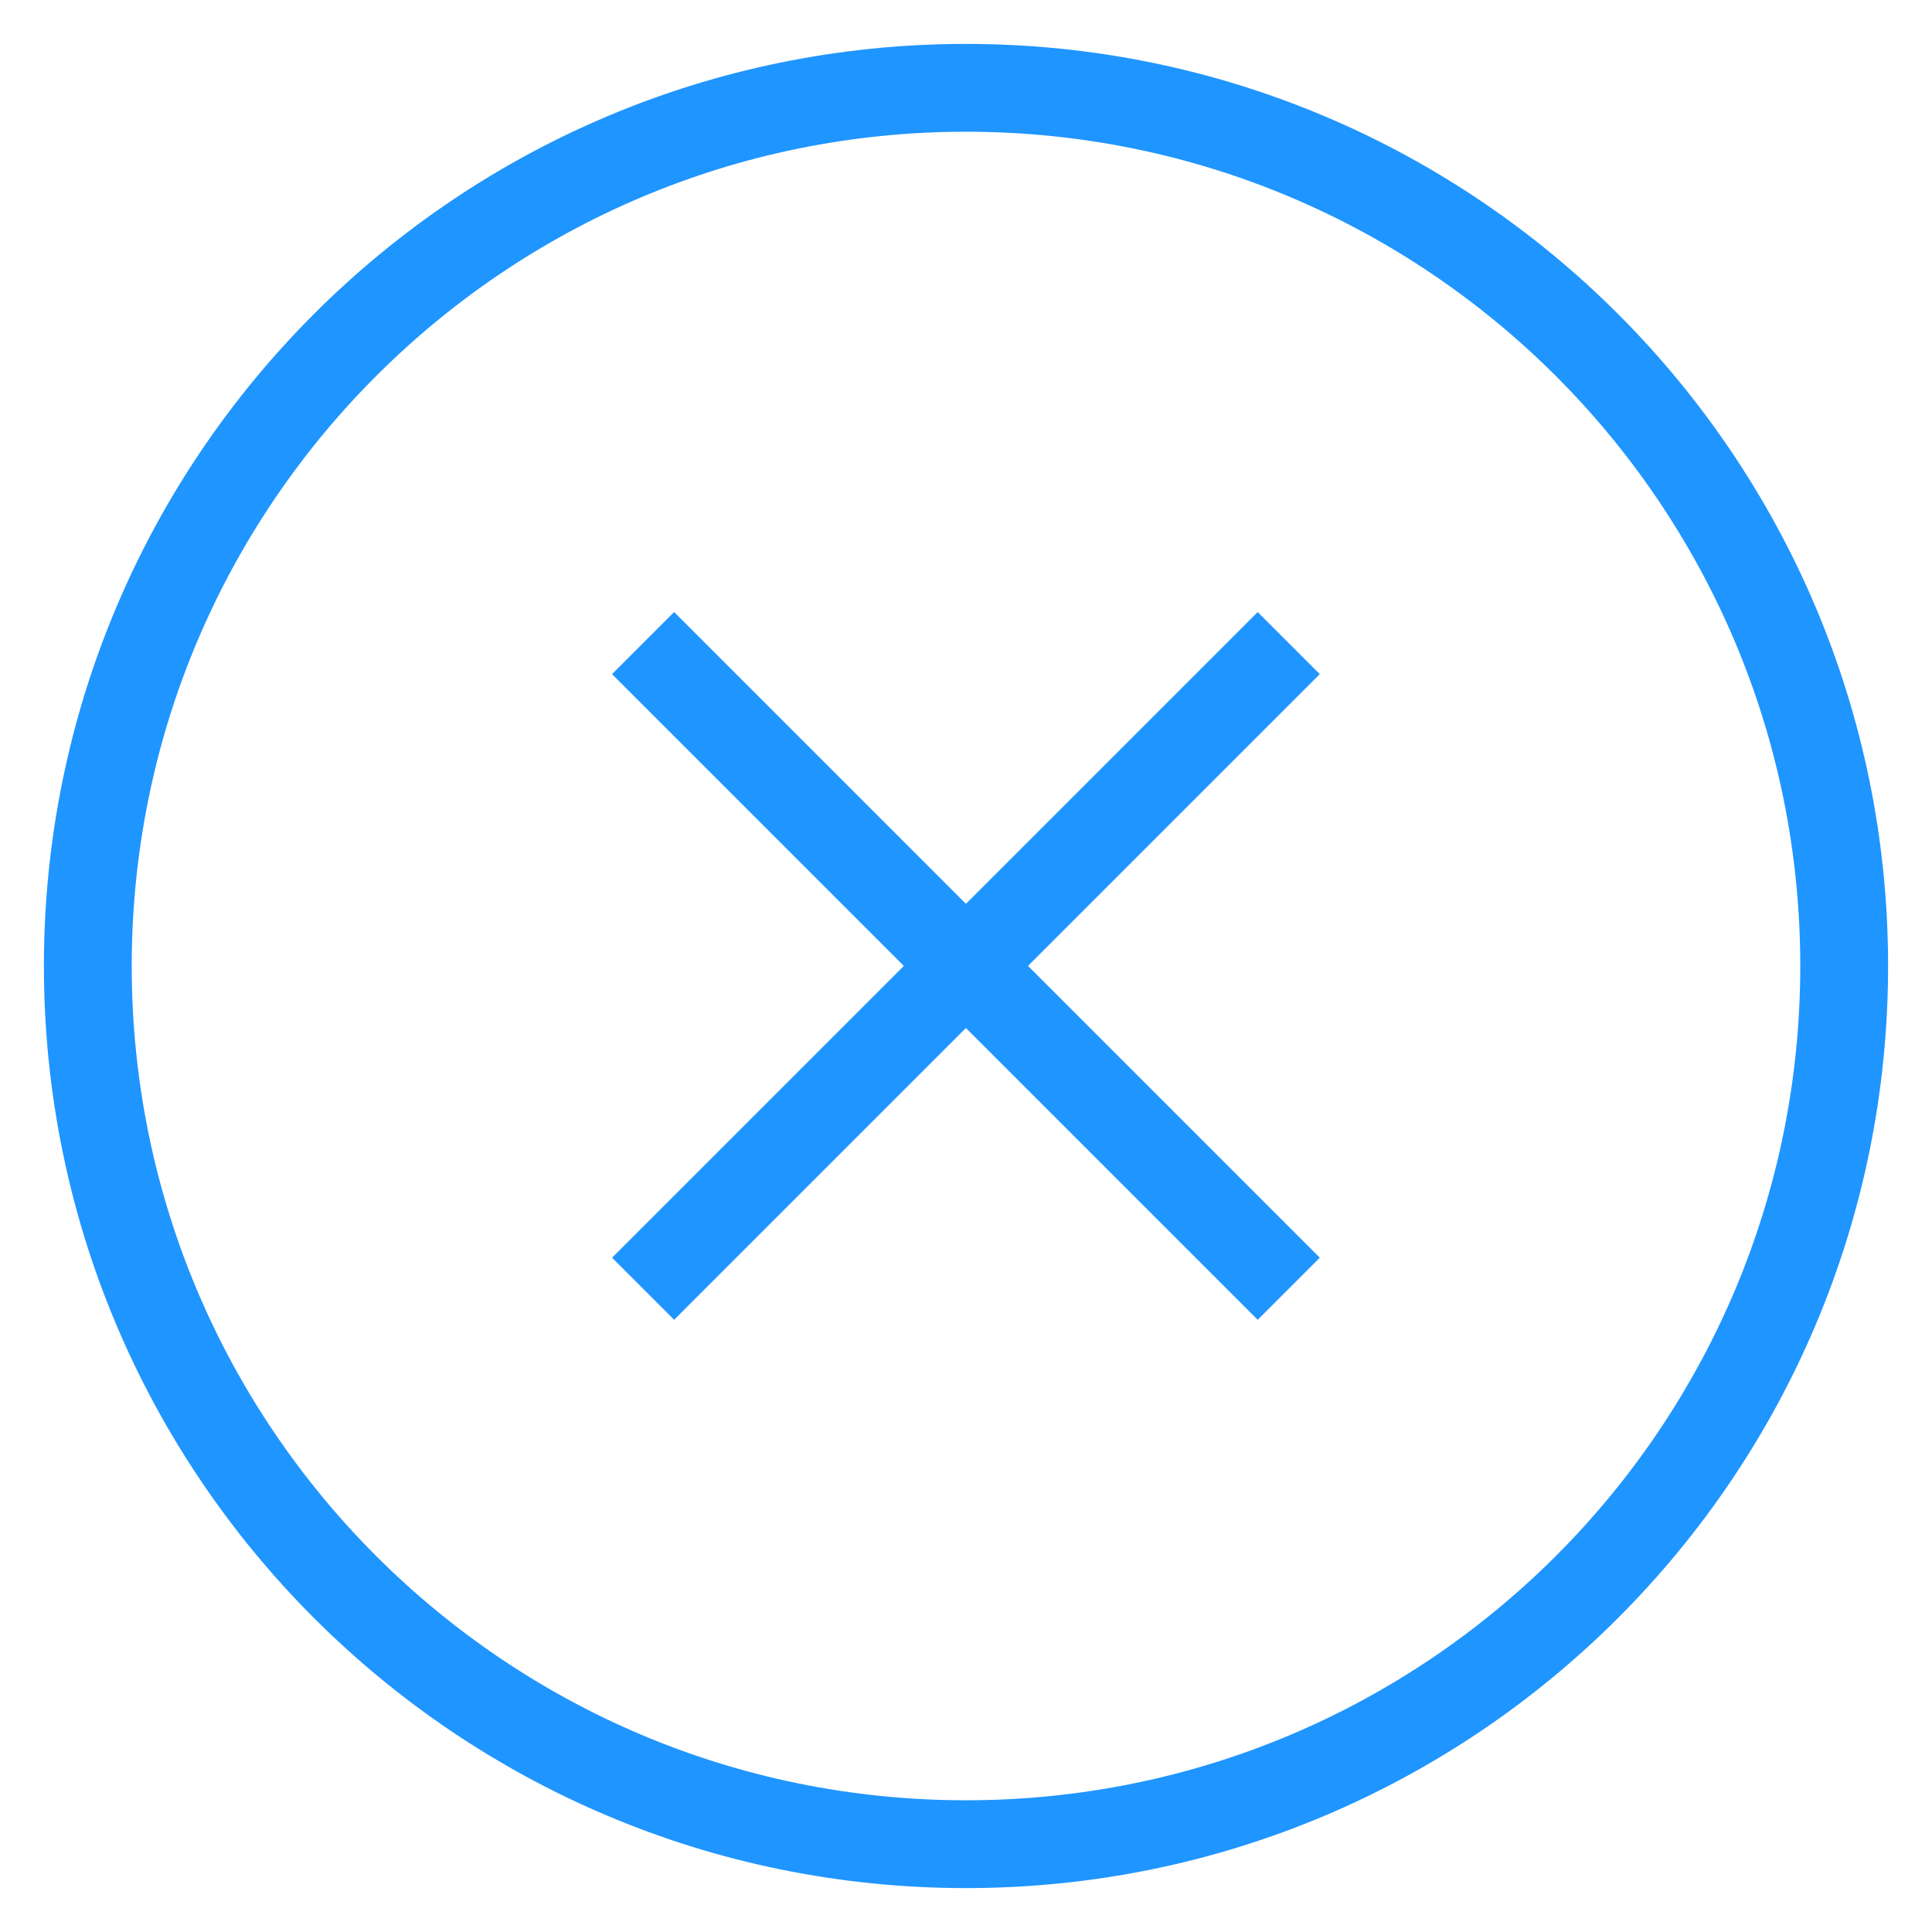 <svg width="22" height="22" viewBox="0 0 22 22" fill="none" xmlns="http://www.w3.org/2000/svg">
<path d="M11 21C16.523 21 21 16.523 21 11C21 5.477 16.523 1 11 1C5.477 1 1 5.477 1 11C1 16.523 5.477 21 11 21Z" stroke="#1f95ff" stroke-miterlimit="10"/>
<path d="M14.675 14.675L7.323 7.323" stroke="#1f95ff" stroke-miterlimit="10"/>
<path d="M14.675 7.323L7.323 14.675" stroke="#1f95ff" stroke-miterlimit="10"/>
</svg>
